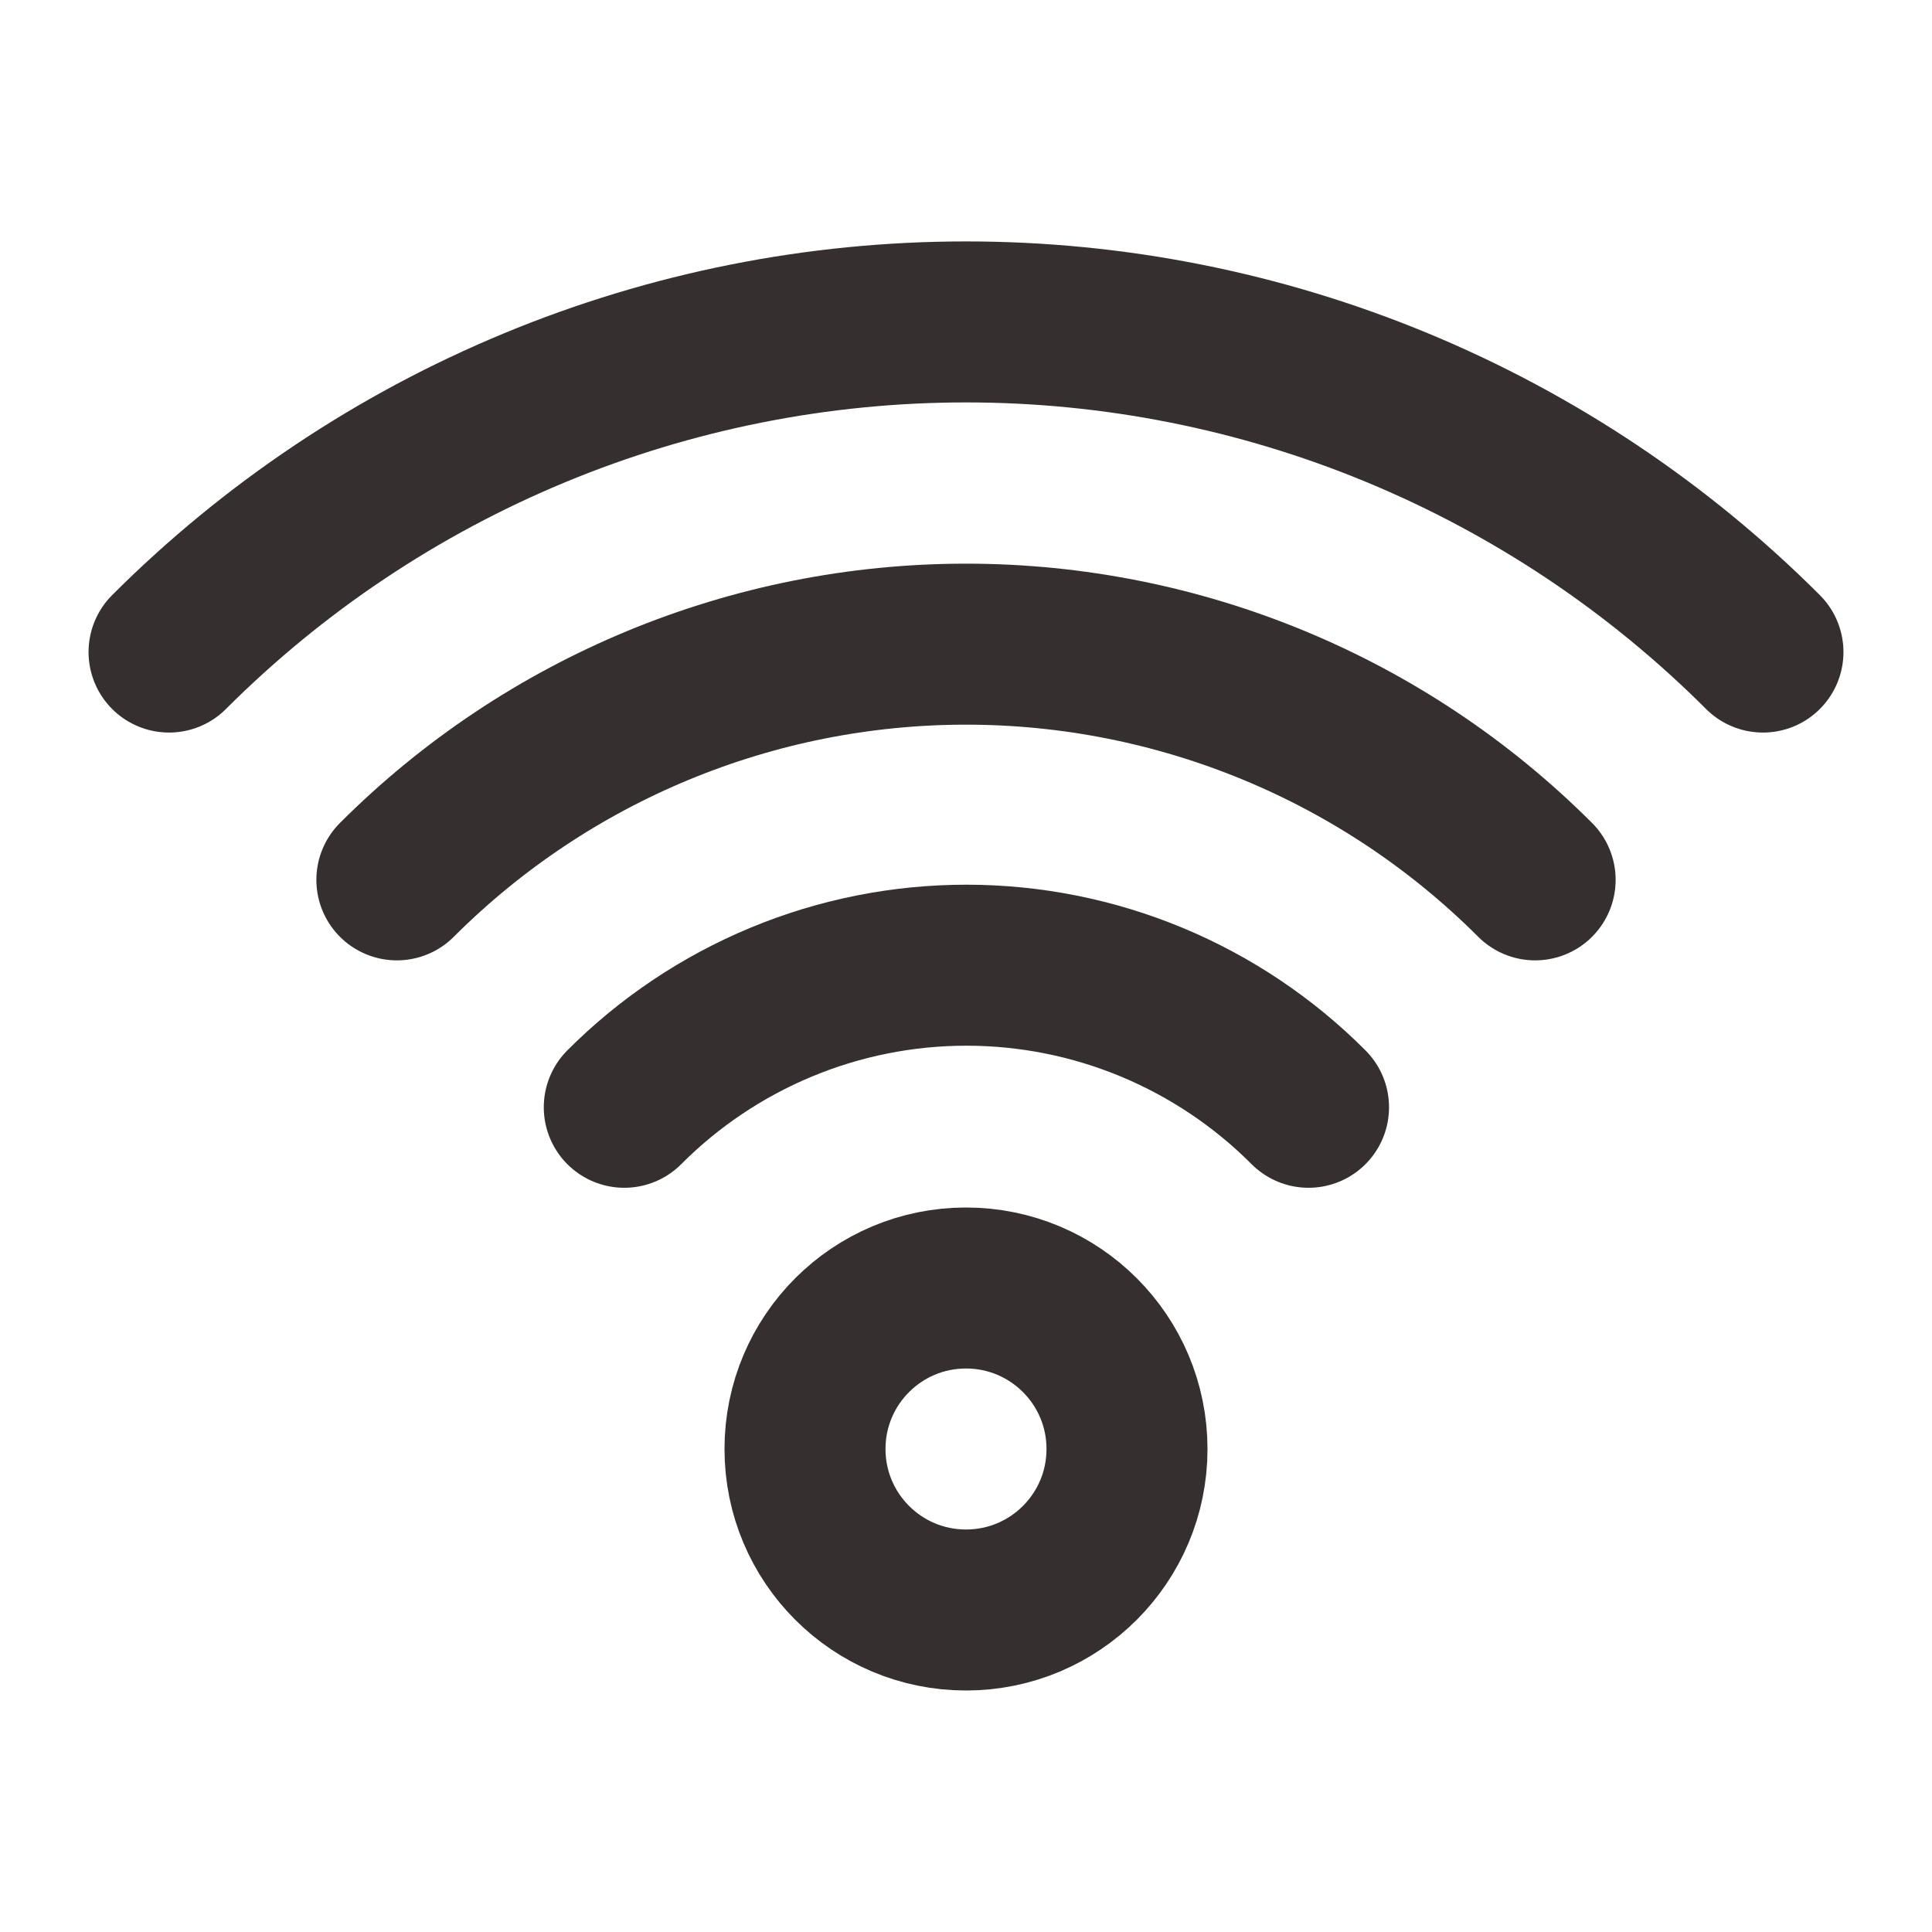 <svg width="24" height="24" viewBox="0 0 24 24" fill="none" xmlns="http://www.w3.org/2000/svg">
<path d="M12 20C13.105 20 14 19.105 14 18C14 16.895 13.105 16 12 16C10.895 16 10 16.895 10 18C10 19.105 10.895 20 12 20Z" stroke="#362F2F" stroke-width="2" stroke-linecap="round" stroke-linejoin="round"/>
<path d="M7.755 13.755C8.312 13.196 8.975 12.752 9.704 12.449C10.433 12.146 11.215 11.99 12.005 11.99C12.795 11.99 13.577 12.146 14.306 12.449C15.035 12.752 15.698 13.196 16.255 13.755" stroke="#362F2F" stroke-width="2" stroke-linecap="round" stroke-linejoin="round"/>
<path d="M4.93 10.93C6.805 9.055 9.348 8.002 12 8.002C14.652 8.002 17.195 9.055 19.07 10.93" stroke="#362F2F" stroke-width="2" stroke-linecap="round" stroke-linejoin="round"/>
<path d="M2.1 8.1C3.4 6.8 4.943 5.769 6.642 5.065C8.341 4.361 10.161 3.999 12 3.999C13.839 3.999 15.659 4.361 17.358 5.065C19.056 5.769 20.6 6.8 21.9 8.1" stroke="#362F2F" stroke-width="2" stroke-linecap="round" stroke-linejoin="round"/>
</svg>
